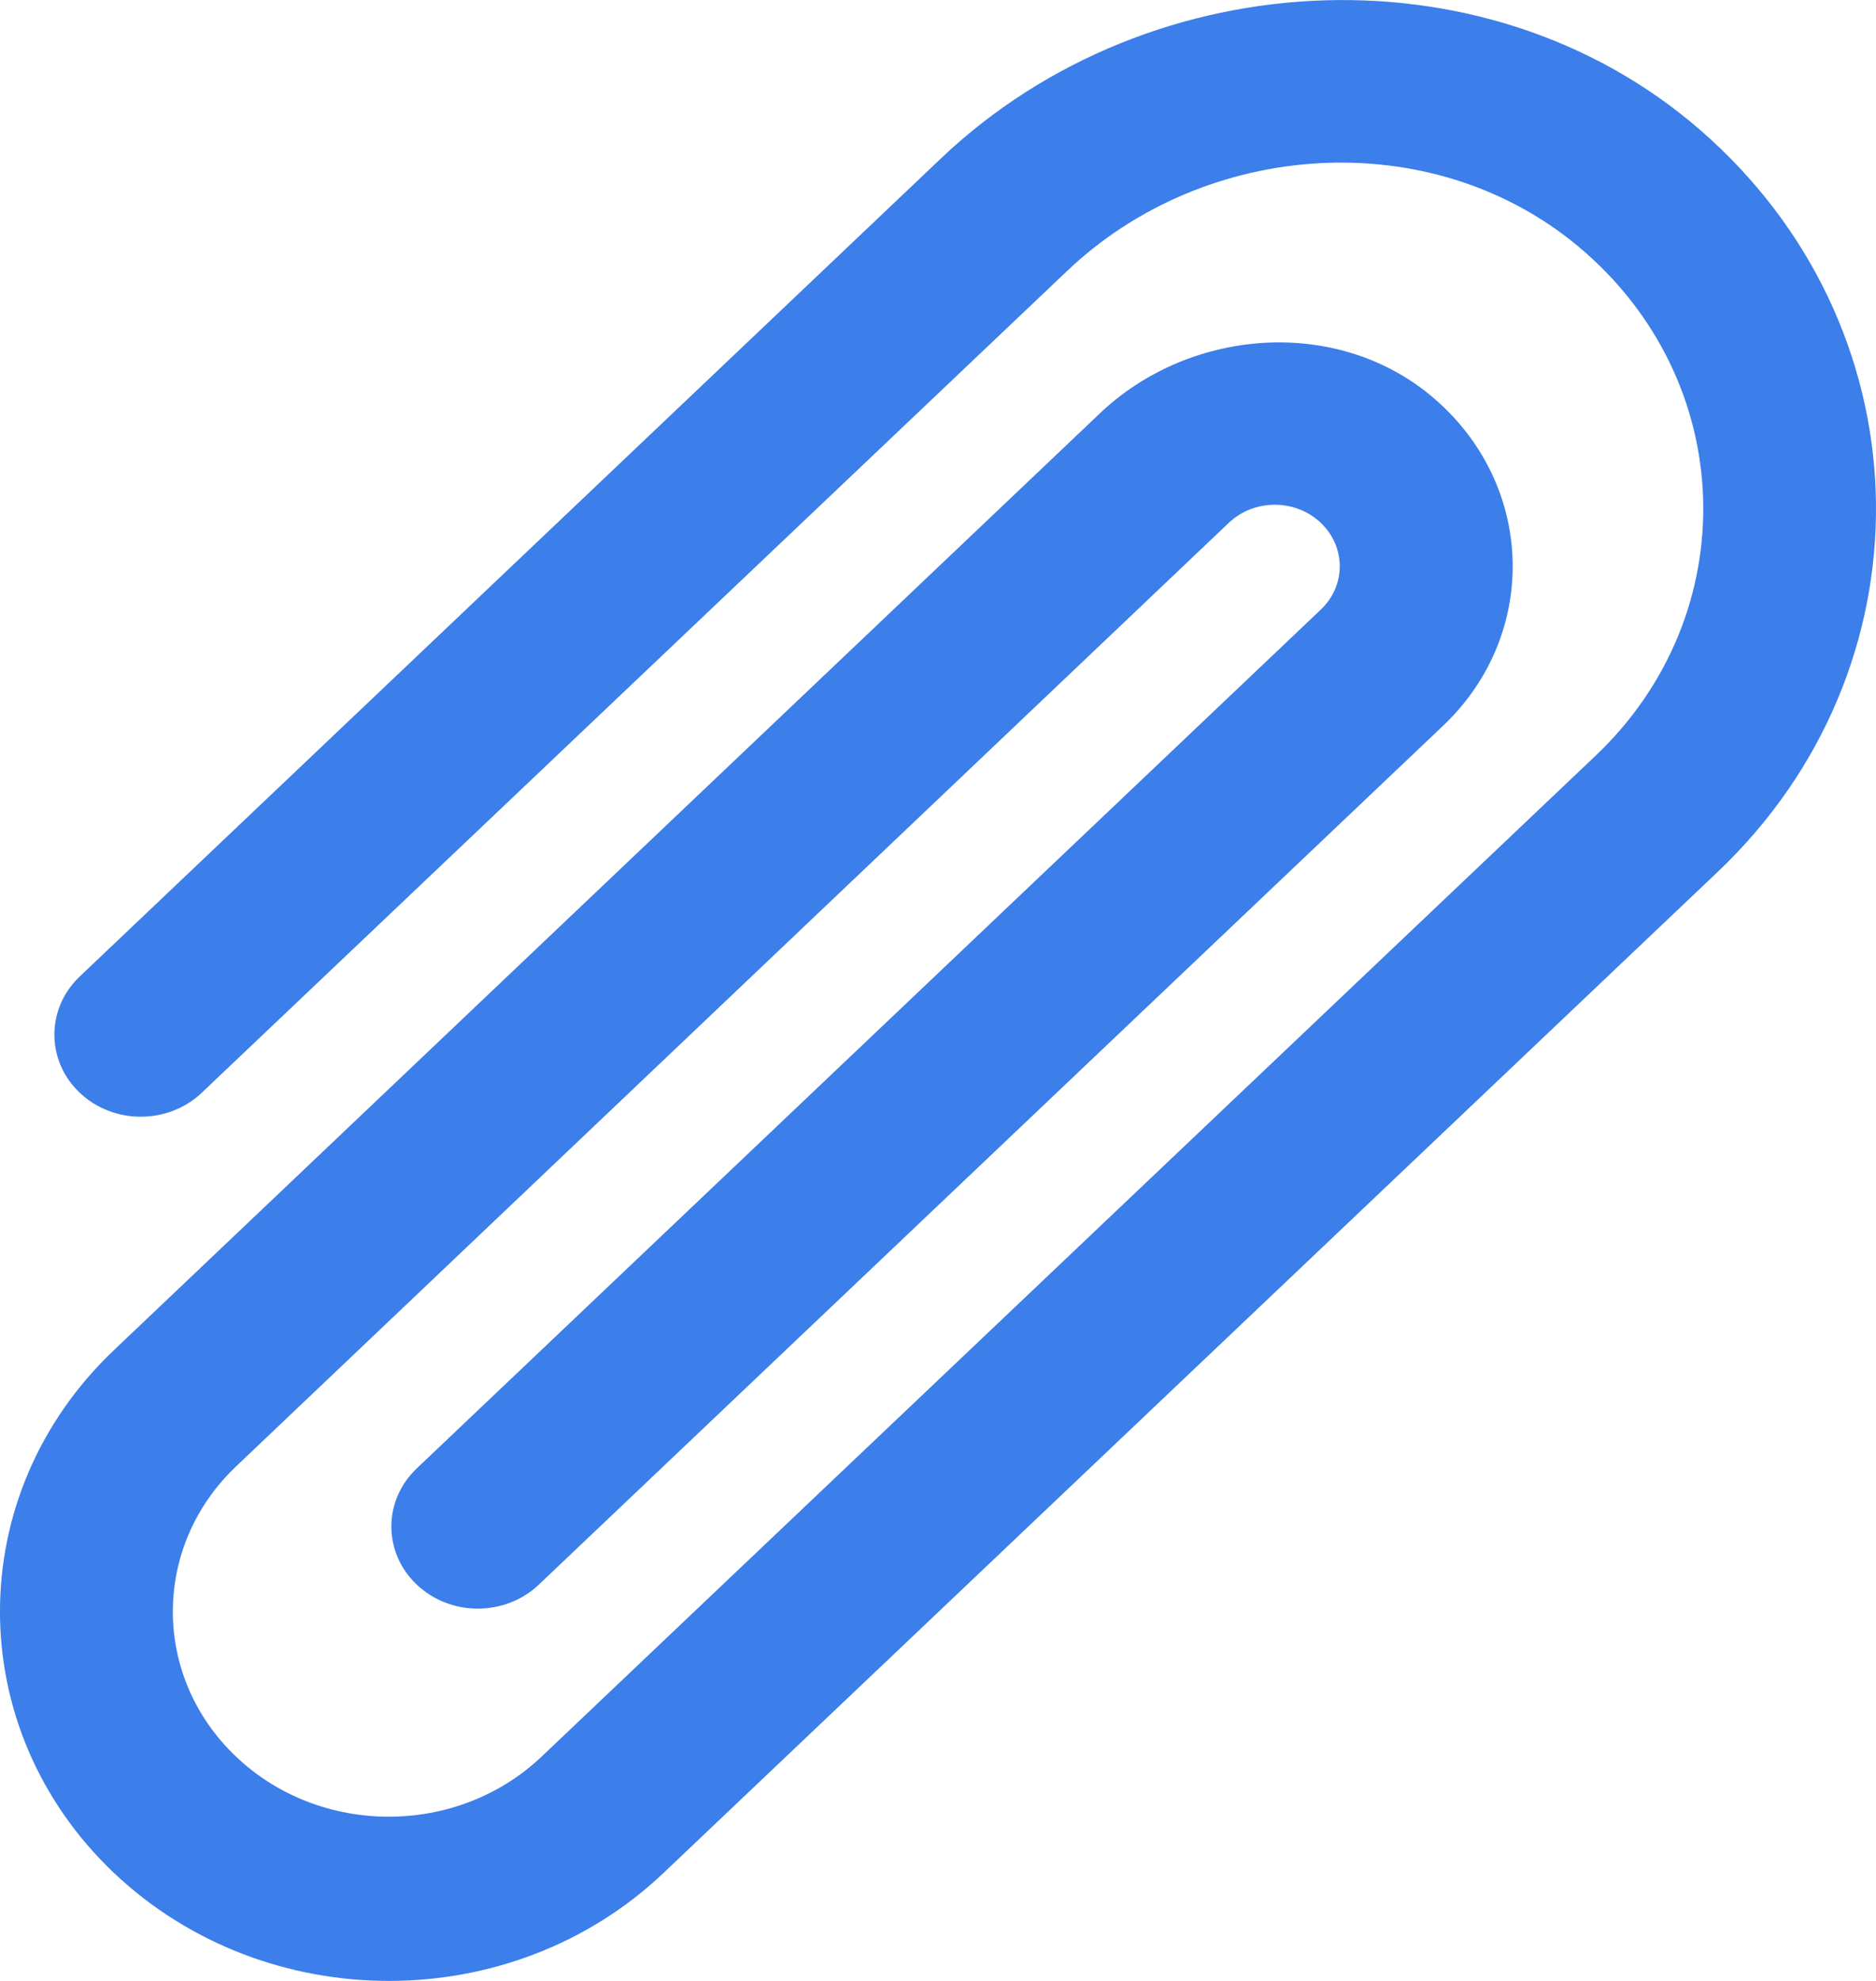 <svg width="18" height="19" viewBox="0 0 18 19" fill="none" xmlns="http://www.w3.org/2000/svg">
<path fill-rule="evenodd" clip-rule="evenodd" d="M16.411 1.334C14.359 -0.544 11.05 -0.398 9.031 1.517L0.764 9.367C0.441 9.675 0.441 10.173 0.764 10.48C1.087 10.788 1.614 10.788 1.937 10.48L10.242 2.596C11.568 1.337 13.724 1.186 15.138 2.359C16.684 3.646 16.742 5.887 15.312 7.246L5.196 16.849C4.387 17.617 3.073 17.617 2.265 16.849C1.456 16.081 1.456 14.834 2.265 14.065L11.792 5.013C12.037 4.782 12.431 4.786 12.671 5.013C12.916 5.245 12.916 5.618 12.671 5.849L3.998 14.085C3.674 14.393 3.674 14.891 3.998 15.198C4.321 15.506 4.848 15.506 5.171 15.198L13.845 6.962C14.79 6.067 14.732 4.586 13.683 3.758C12.762 3.037 11.394 3.165 10.553 3.965L1.091 12.952C-0.364 14.335 -0.364 16.579 1.091 17.962C2.551 19.346 4.914 19.346 6.369 17.962L16.485 8.359C18.529 6.416 18.505 3.248 16.411 1.334Z" fill="#3C7EEA"/>
</svg>
